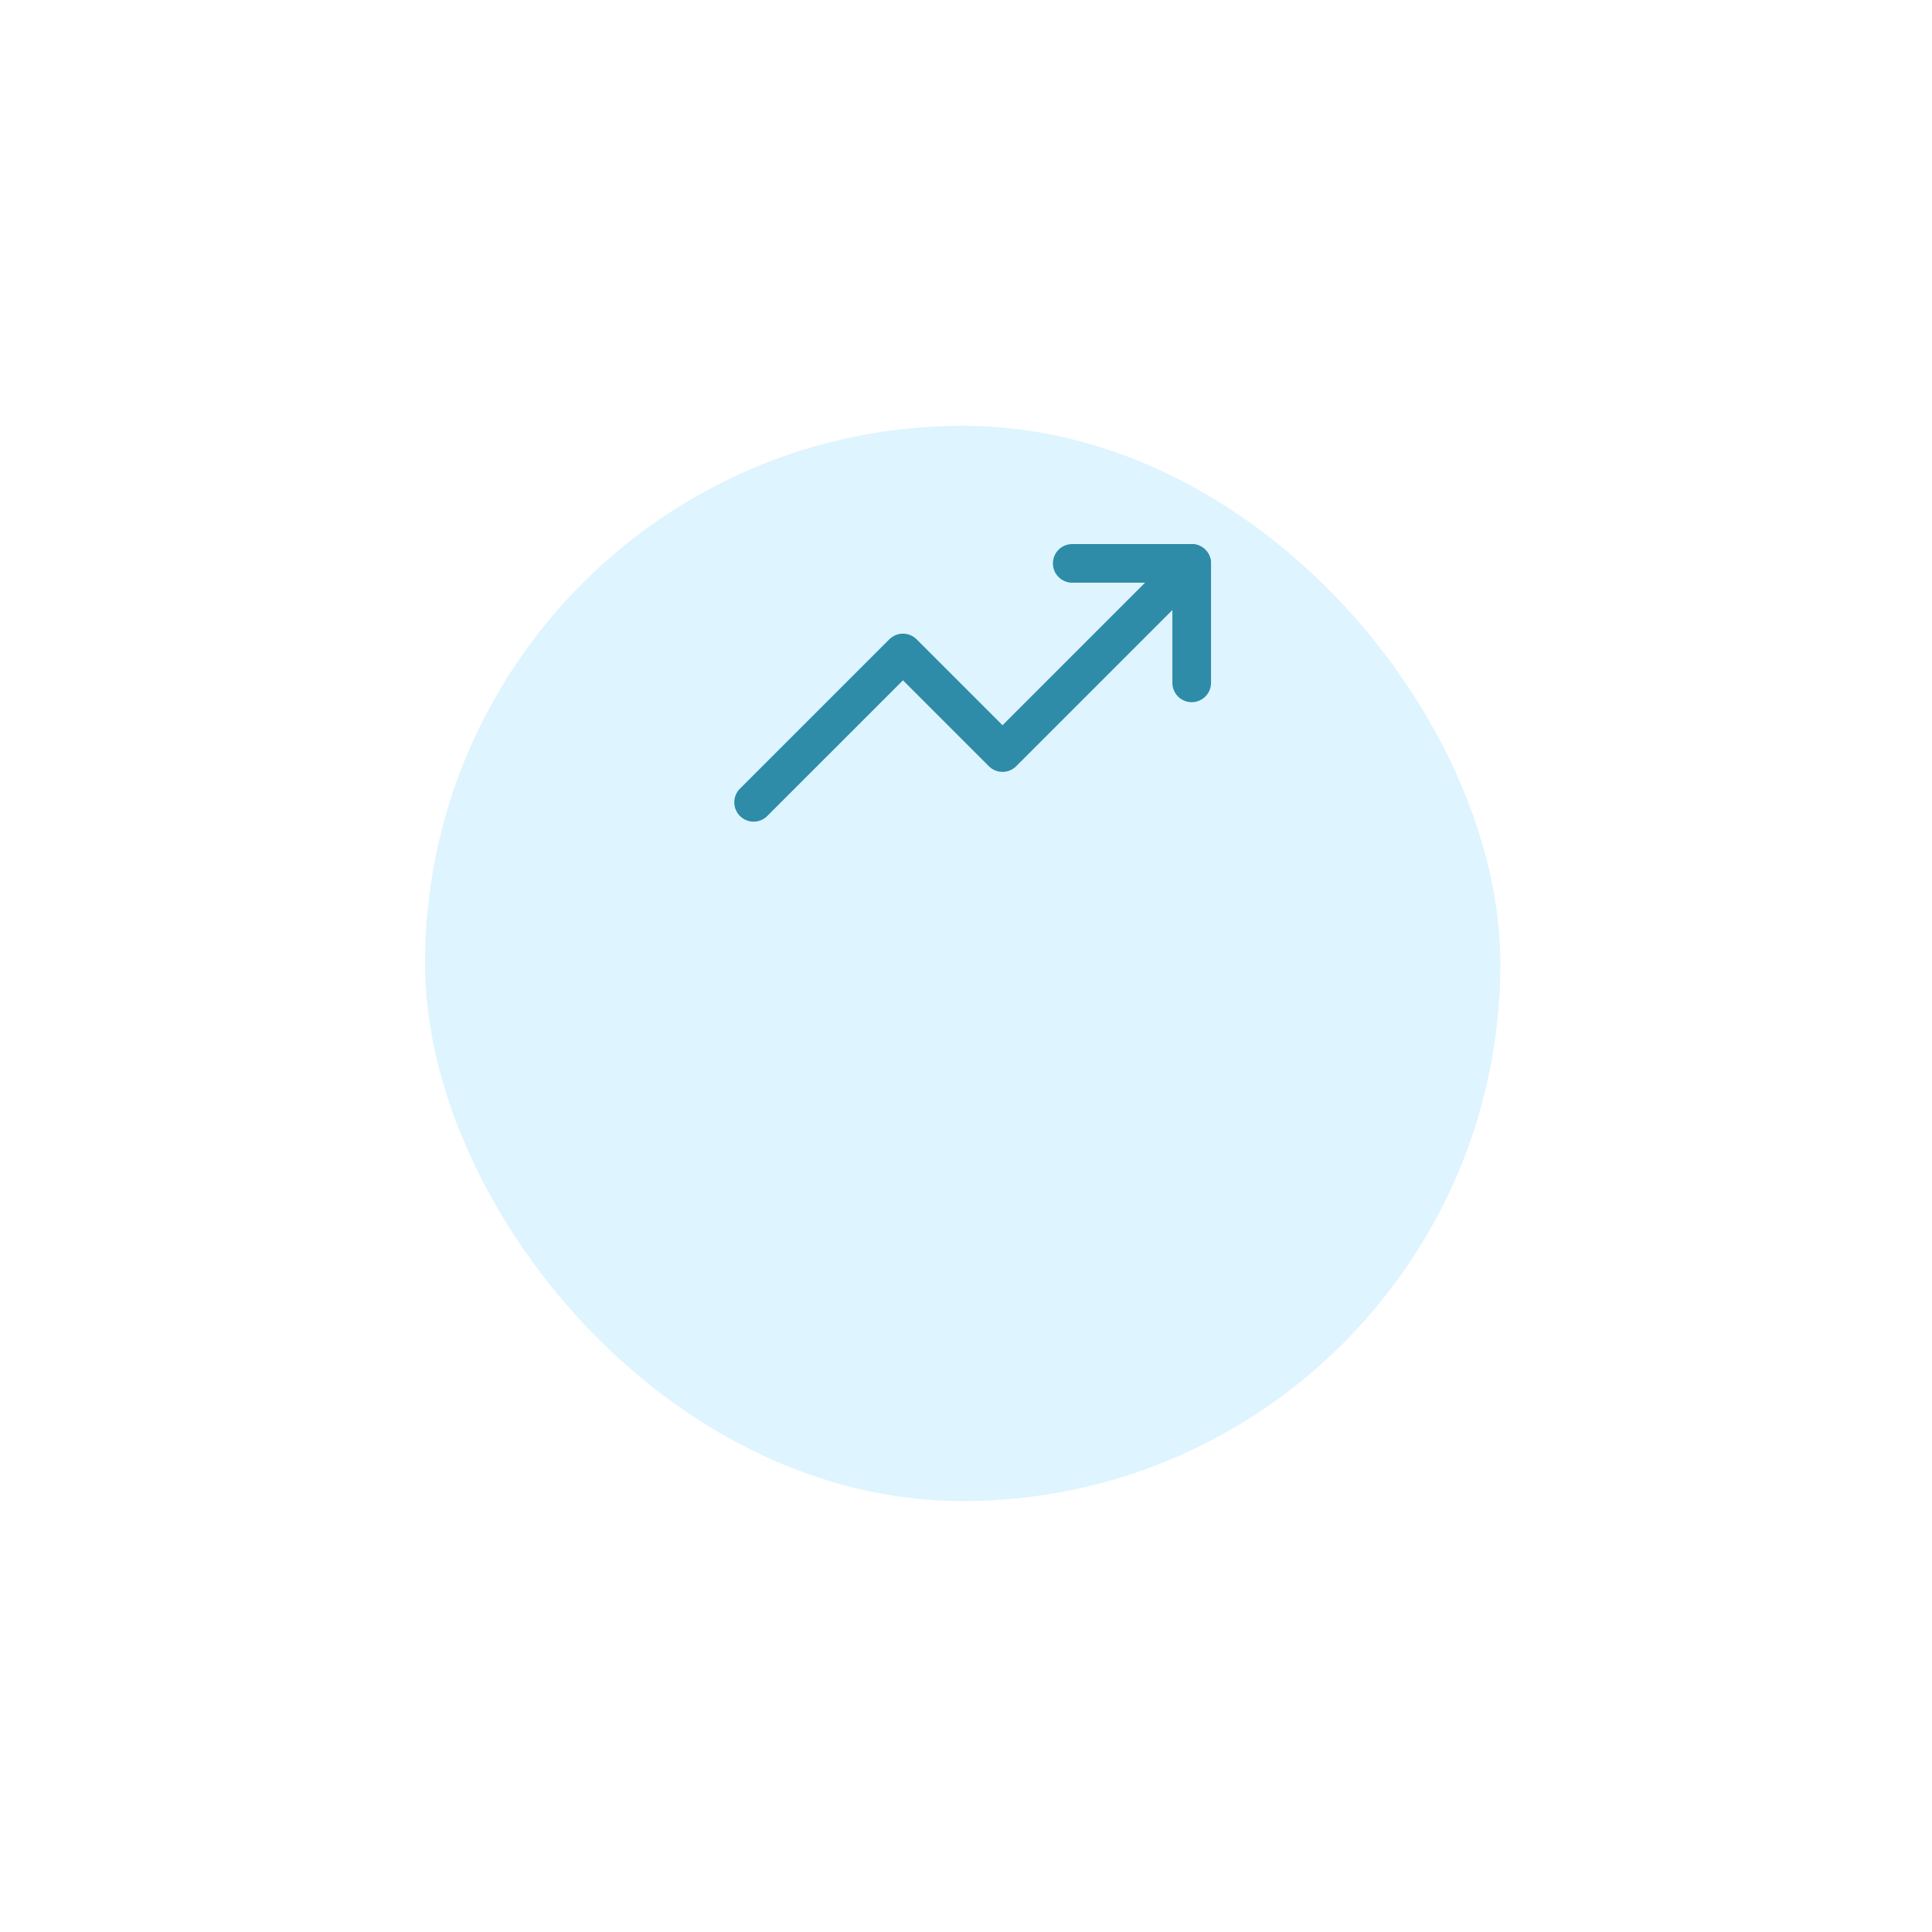 <svg width="200" height="200" viewBox="0 0 200 200" fill="none" xmlns="http://www.w3.org/2000/svg">
<g filter="url(#filter0_d_122_3460)">
<rect x="44" y="14" width="111.316" height="111.316" rx="55.658" fill="#DEF4FE"/>
</g>
<g clip-path="url(#clip0_122_3460)">
<path d="M123.364 58.32L103.781 77.904L93.474 67.597L78.013 83.057" stroke="#2E8CA8" stroke-width="4" stroke-linecap="round" stroke-linejoin="round"/>
<path d="M110.996 58.32H123.364V70.689" stroke="#2E8CA8" stroke-width="4" stroke-linecap="round" stroke-linejoin="round"/>
</g>
<defs>
<filter id="filter0_d_122_3460" x="0.253" y="0.329" width="198.81" height="198.81" filterUnits="userSpaceOnUse" color-interpolation-filters="sRGB">
<feFlood flood-opacity="0" result="BackgroundImageFix"/>
<feColorMatrix in="SourceAlpha" type="matrix" values="0 0 0 0 0 0 0 0 0 0 0 0 0 0 0 0 0 0 127 0" result="hardAlpha"/>
<feMorphology radius="6.835" operator="erode" in="SourceAlpha" result="effect1_dropShadow_122_3460"/>
<feOffset dy="30.076"/>
<feGaussianBlur stdDeviation="25.291"/>
<feComposite in2="hardAlpha" operator="out"/>
<feColorMatrix type="matrix" values="0 0 0 0 0 0 0 0 0 0 0 0 0 0 0 0 0 0 0.44 0"/>
<feBlend mode="normal" in2="BackgroundImageFix" result="effect1_dropShadow_122_3460"/>
<feBlend mode="normal" in="SourceGraphic" in2="effect1_dropShadow_122_3460" result="shape"/>
</filter>
<clipPath id="clip0_122_3460">
<rect width="49.474" height="49.474" fill="white" transform="translate(75.952 45.952)"/>
</clipPath>
</defs>
</svg>
